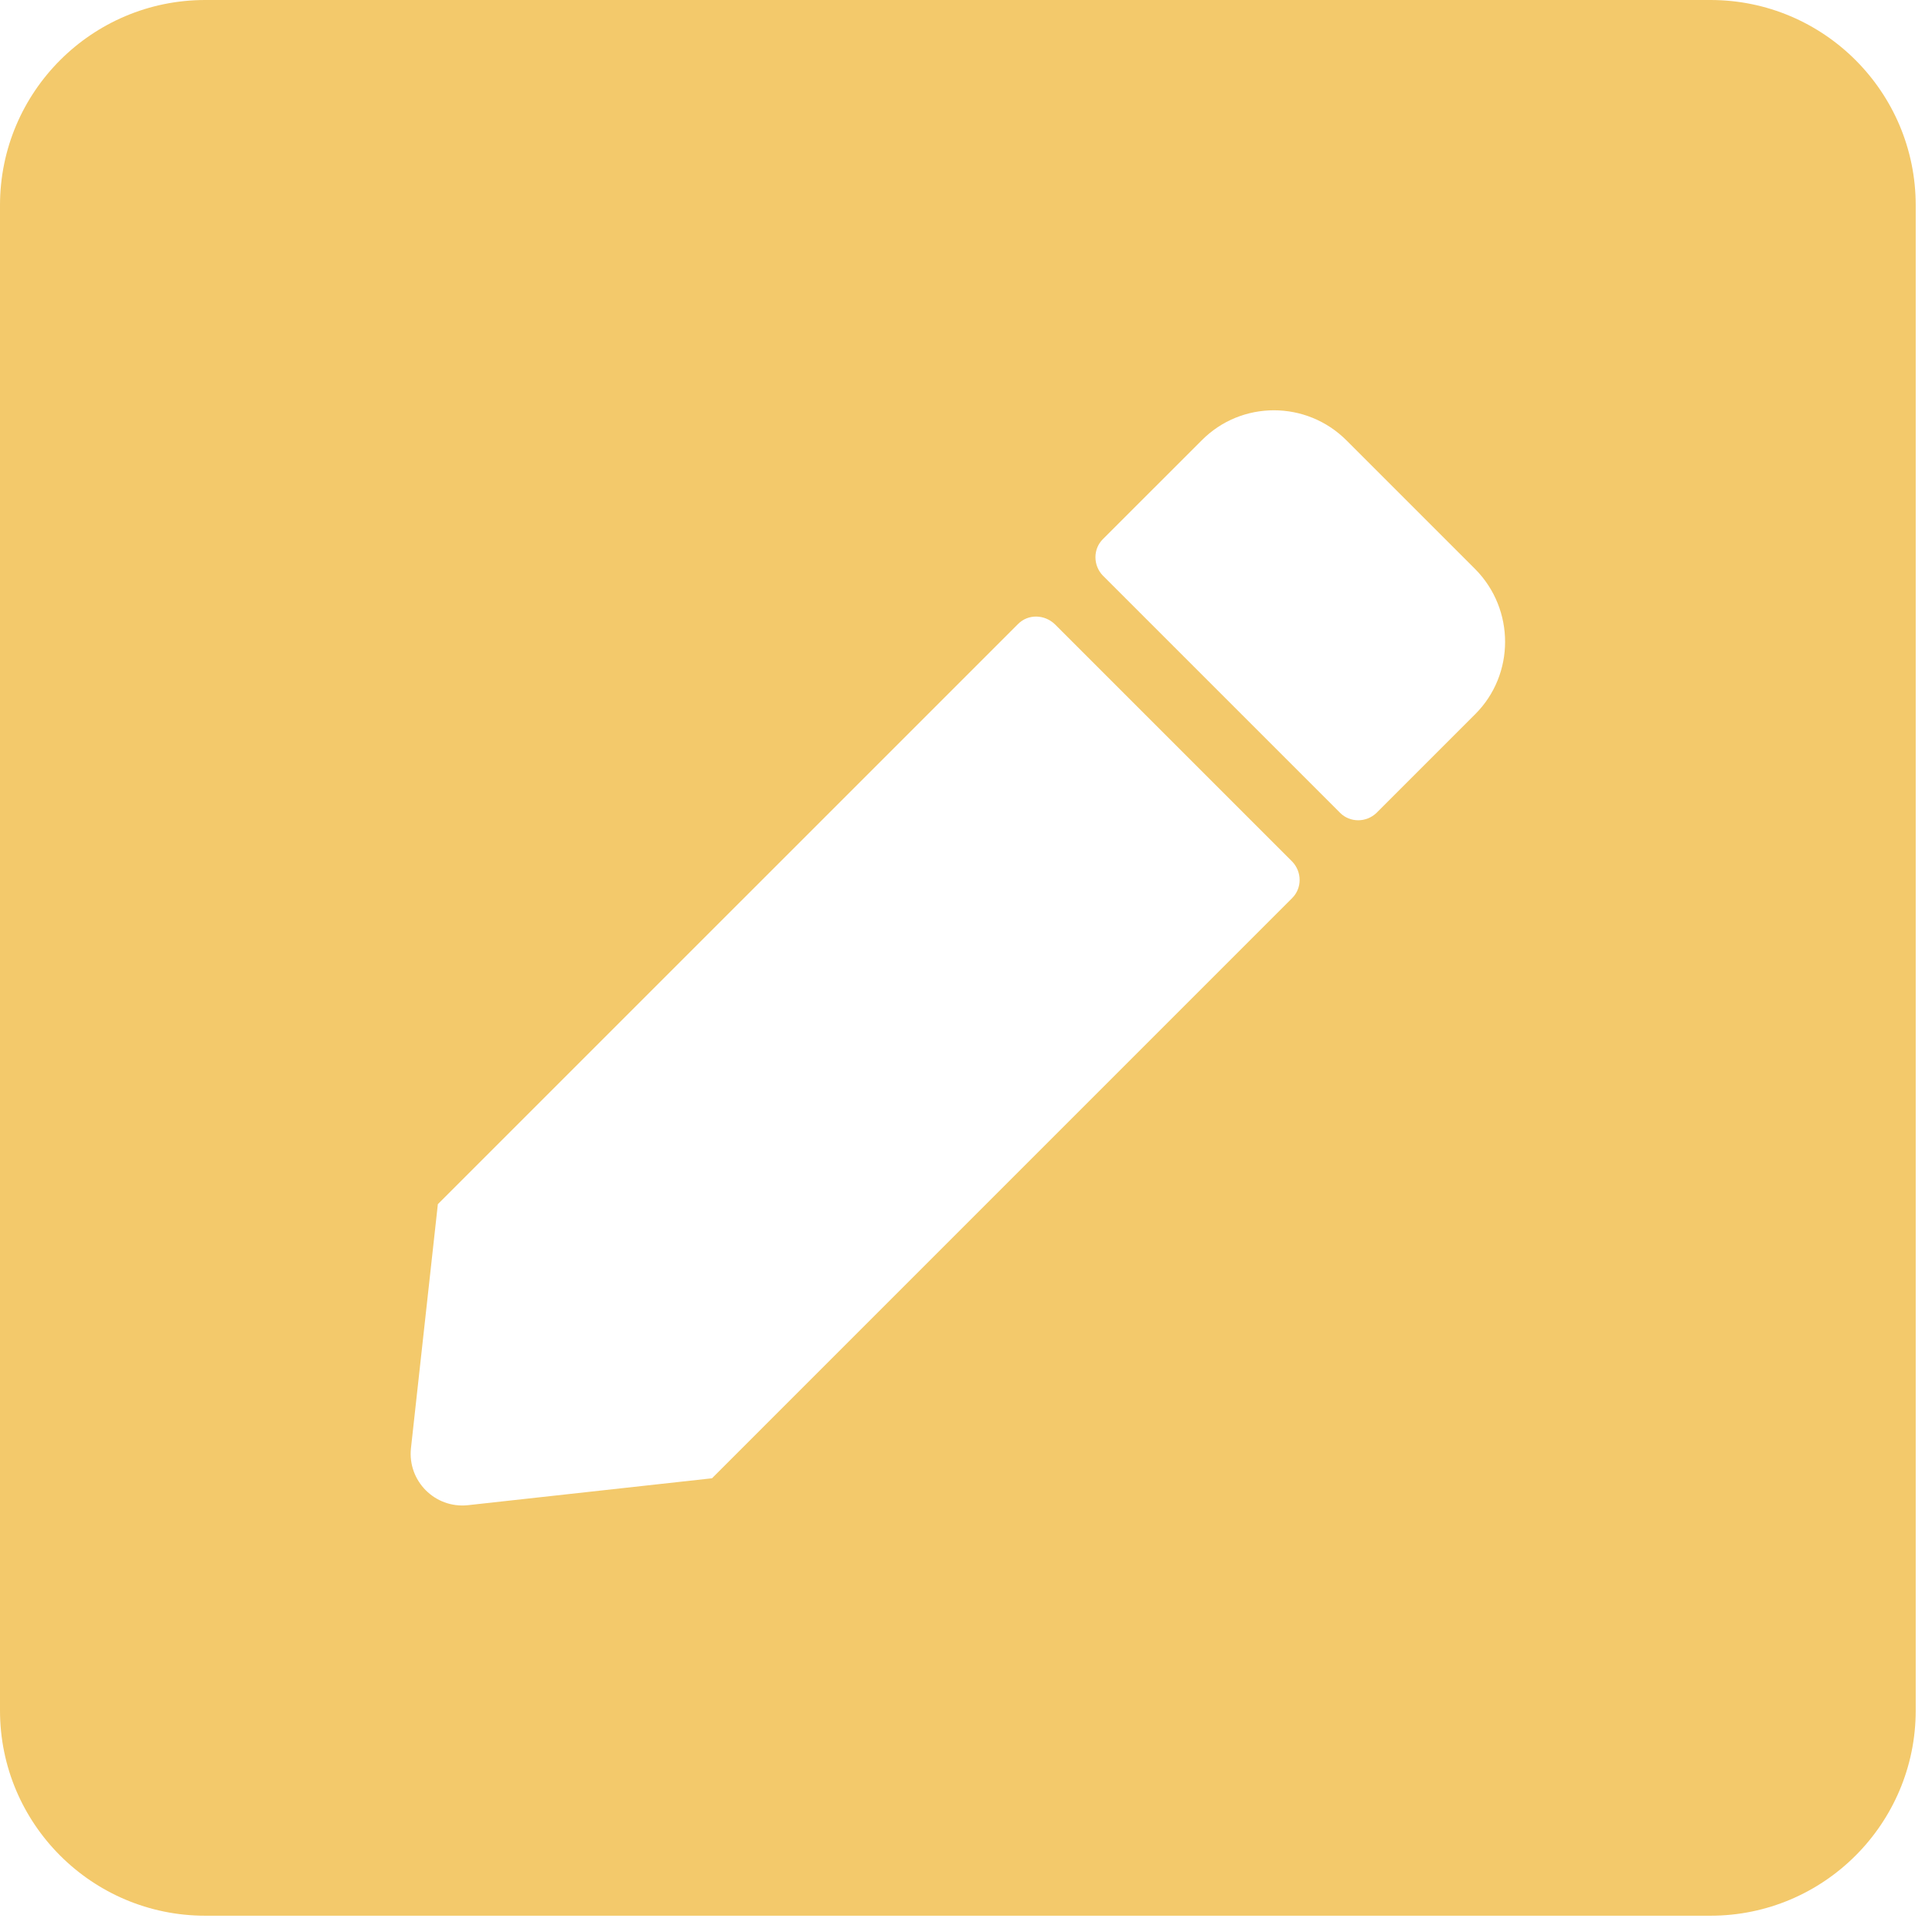 <svg width="44" height="44" viewBox="0 0 44 44" fill="none" xmlns="http://www.w3.org/2000/svg">
<path d="M38.955 43.629H4.675C2.094 43.629 0 41.535 0 38.955V4.675C0 2.094 2.094 0 4.675 0H38.955C41.535 0 43.629 2.094 43.629 4.675V38.955C43.629 41.535 41.535 43.629 38.955 43.629ZM23.188 14.209L9.972 27.424L9.359 32.985C9.281 33.725 9.904 34.358 10.654 34.28L16.215 33.667L29.43 20.451C29.654 20.227 29.654 19.857 29.43 19.623L24.025 14.218C23.782 13.985 23.412 13.985 23.188 14.209ZM33.598 12.962L30.667 10.031C29.752 9.115 28.271 9.115 27.366 10.031L25.116 12.28C24.892 12.504 24.892 12.874 25.116 13.108L30.521 18.513C30.745 18.737 31.115 18.737 31.349 18.513L33.598 16.264C34.504 15.358 34.504 13.878 33.598 12.962Z" fill="#F3C96B"/>
</svg>
